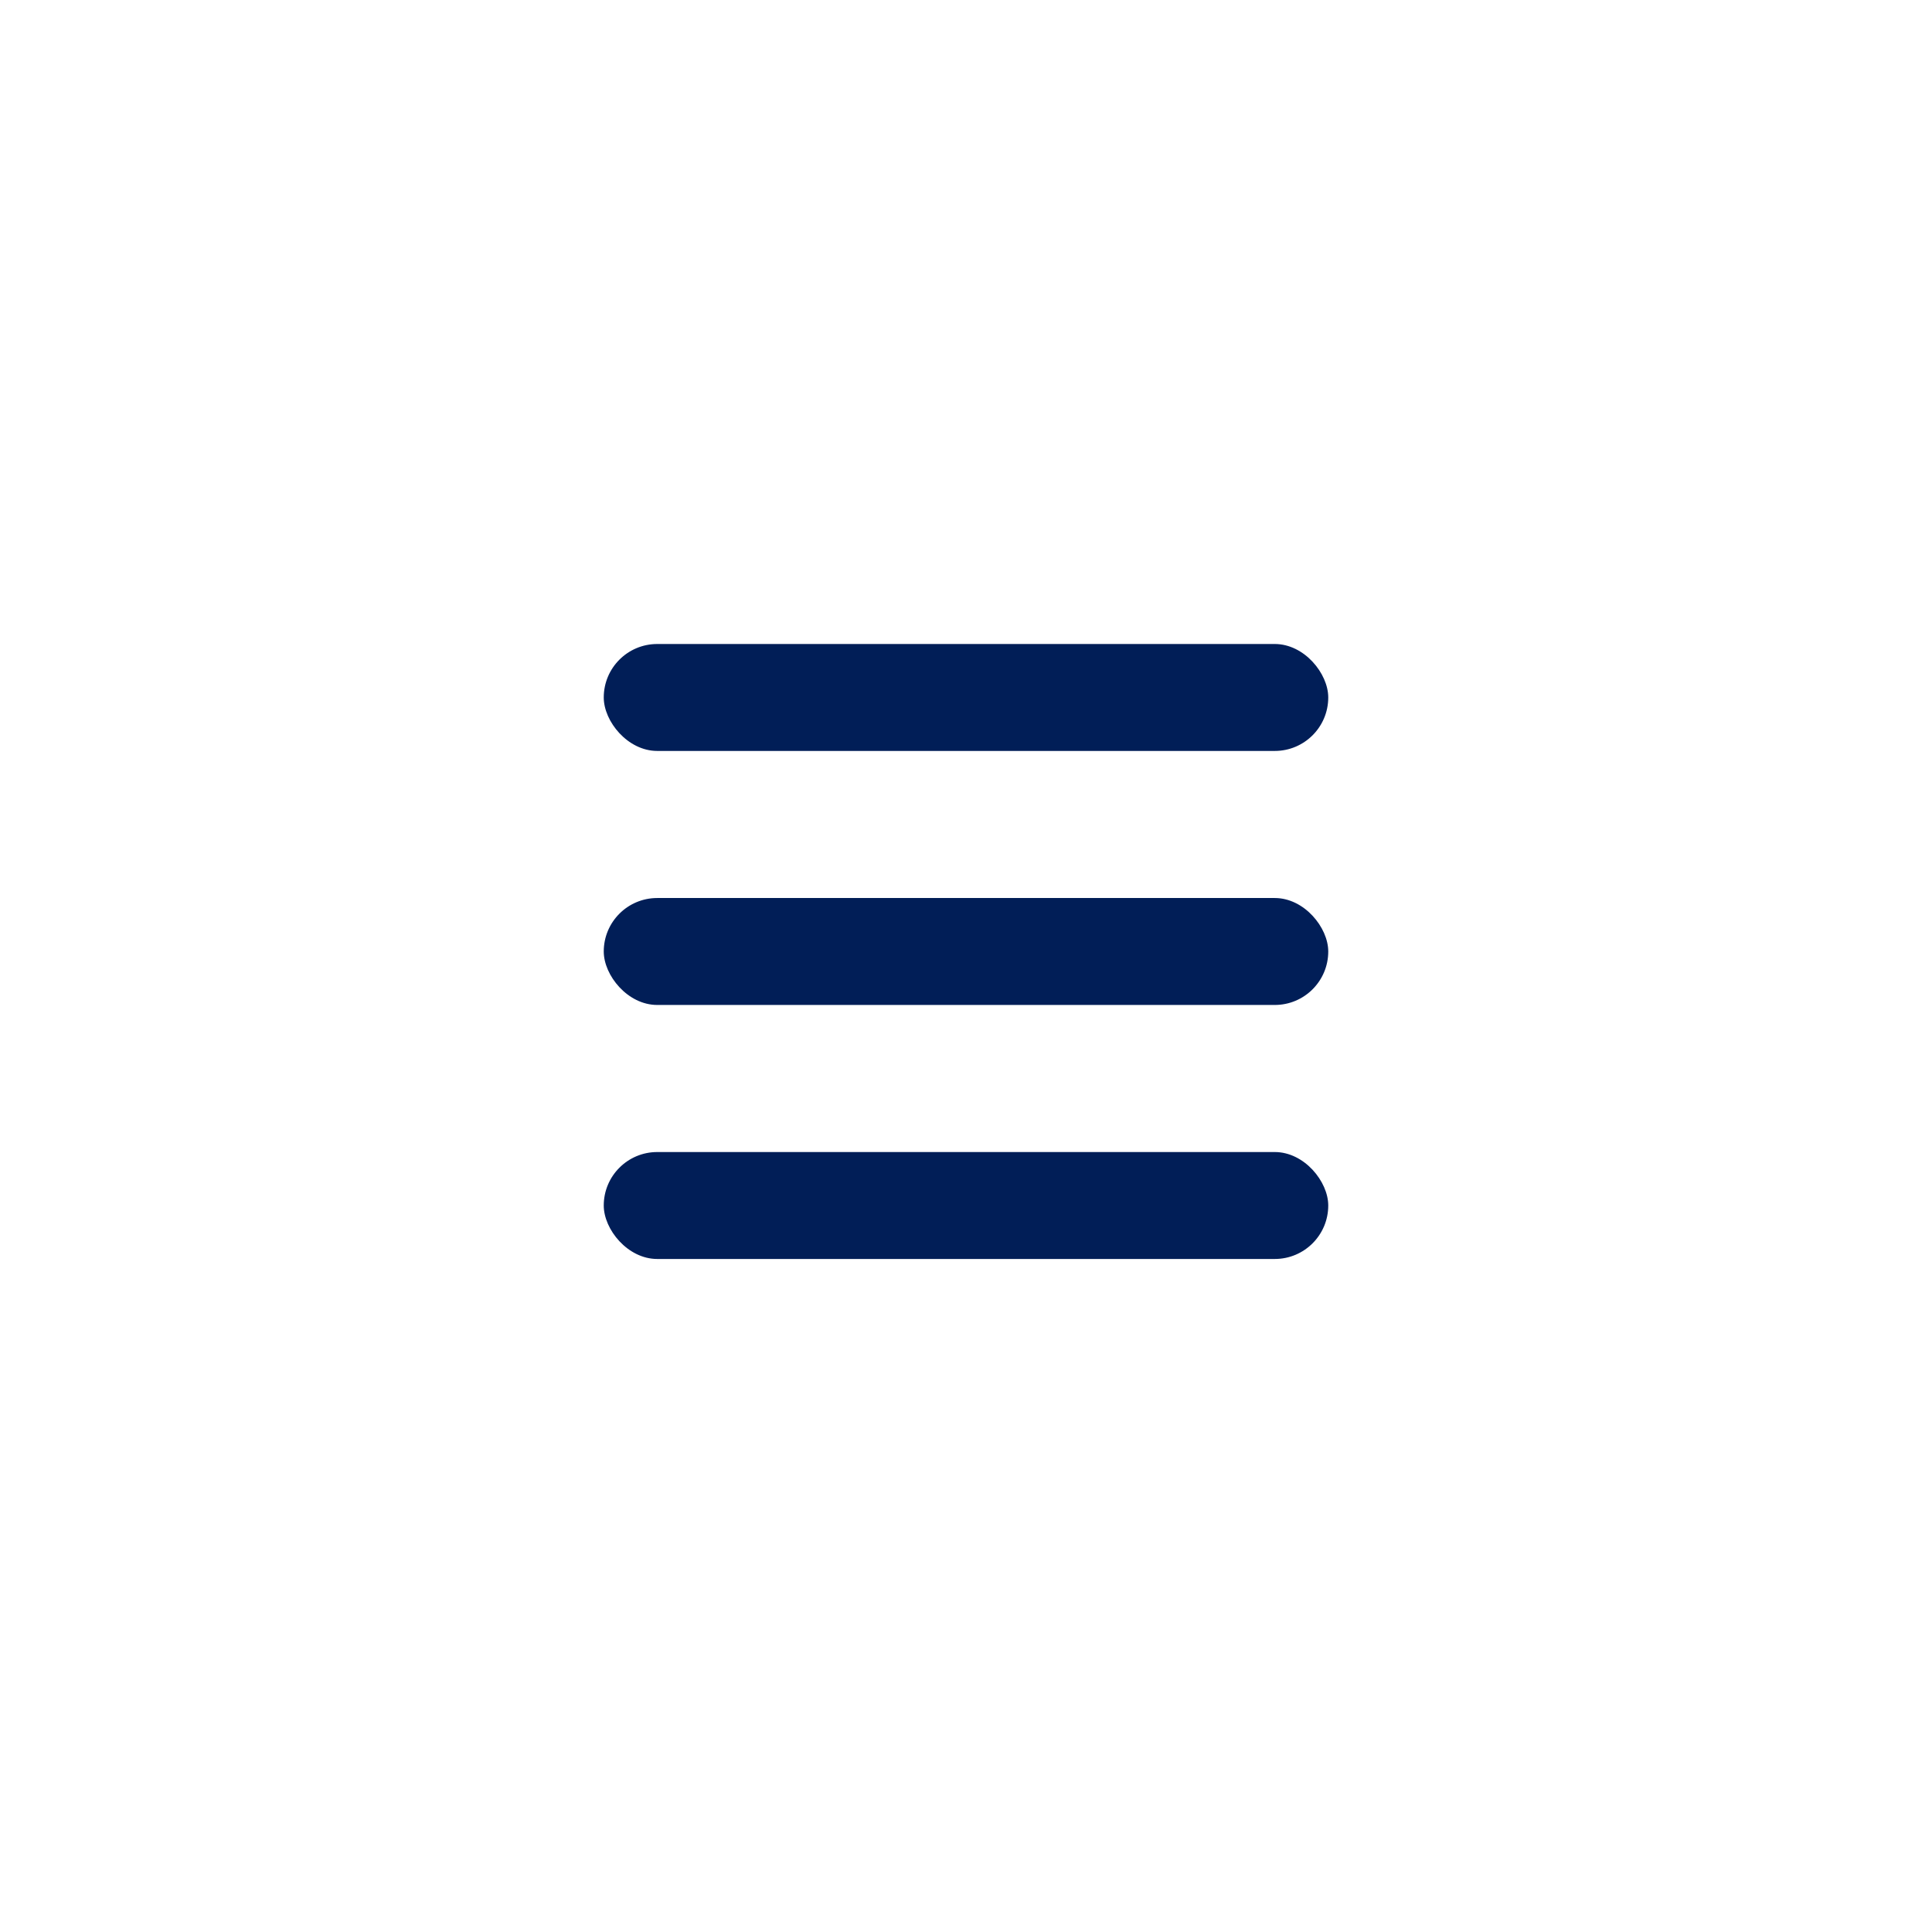 <svg width="48" height="48" viewBox="0 0 48 48" fill="none" xmlns="http://www.w3.org/2000/svg">
<rect width="48" height="48" fill="white"/>
<rect x="15" y="16" width="18" height="2.657" rx="1.329" fill="#011E57"/>
<rect x="15" y="28.622" width="18" height="2.657" rx="1.329" fill="#011E57"/>
<rect x="15" y="22.311" width="18" height="2.657" rx="1.329" fill="#011E57"/>
</svg>
